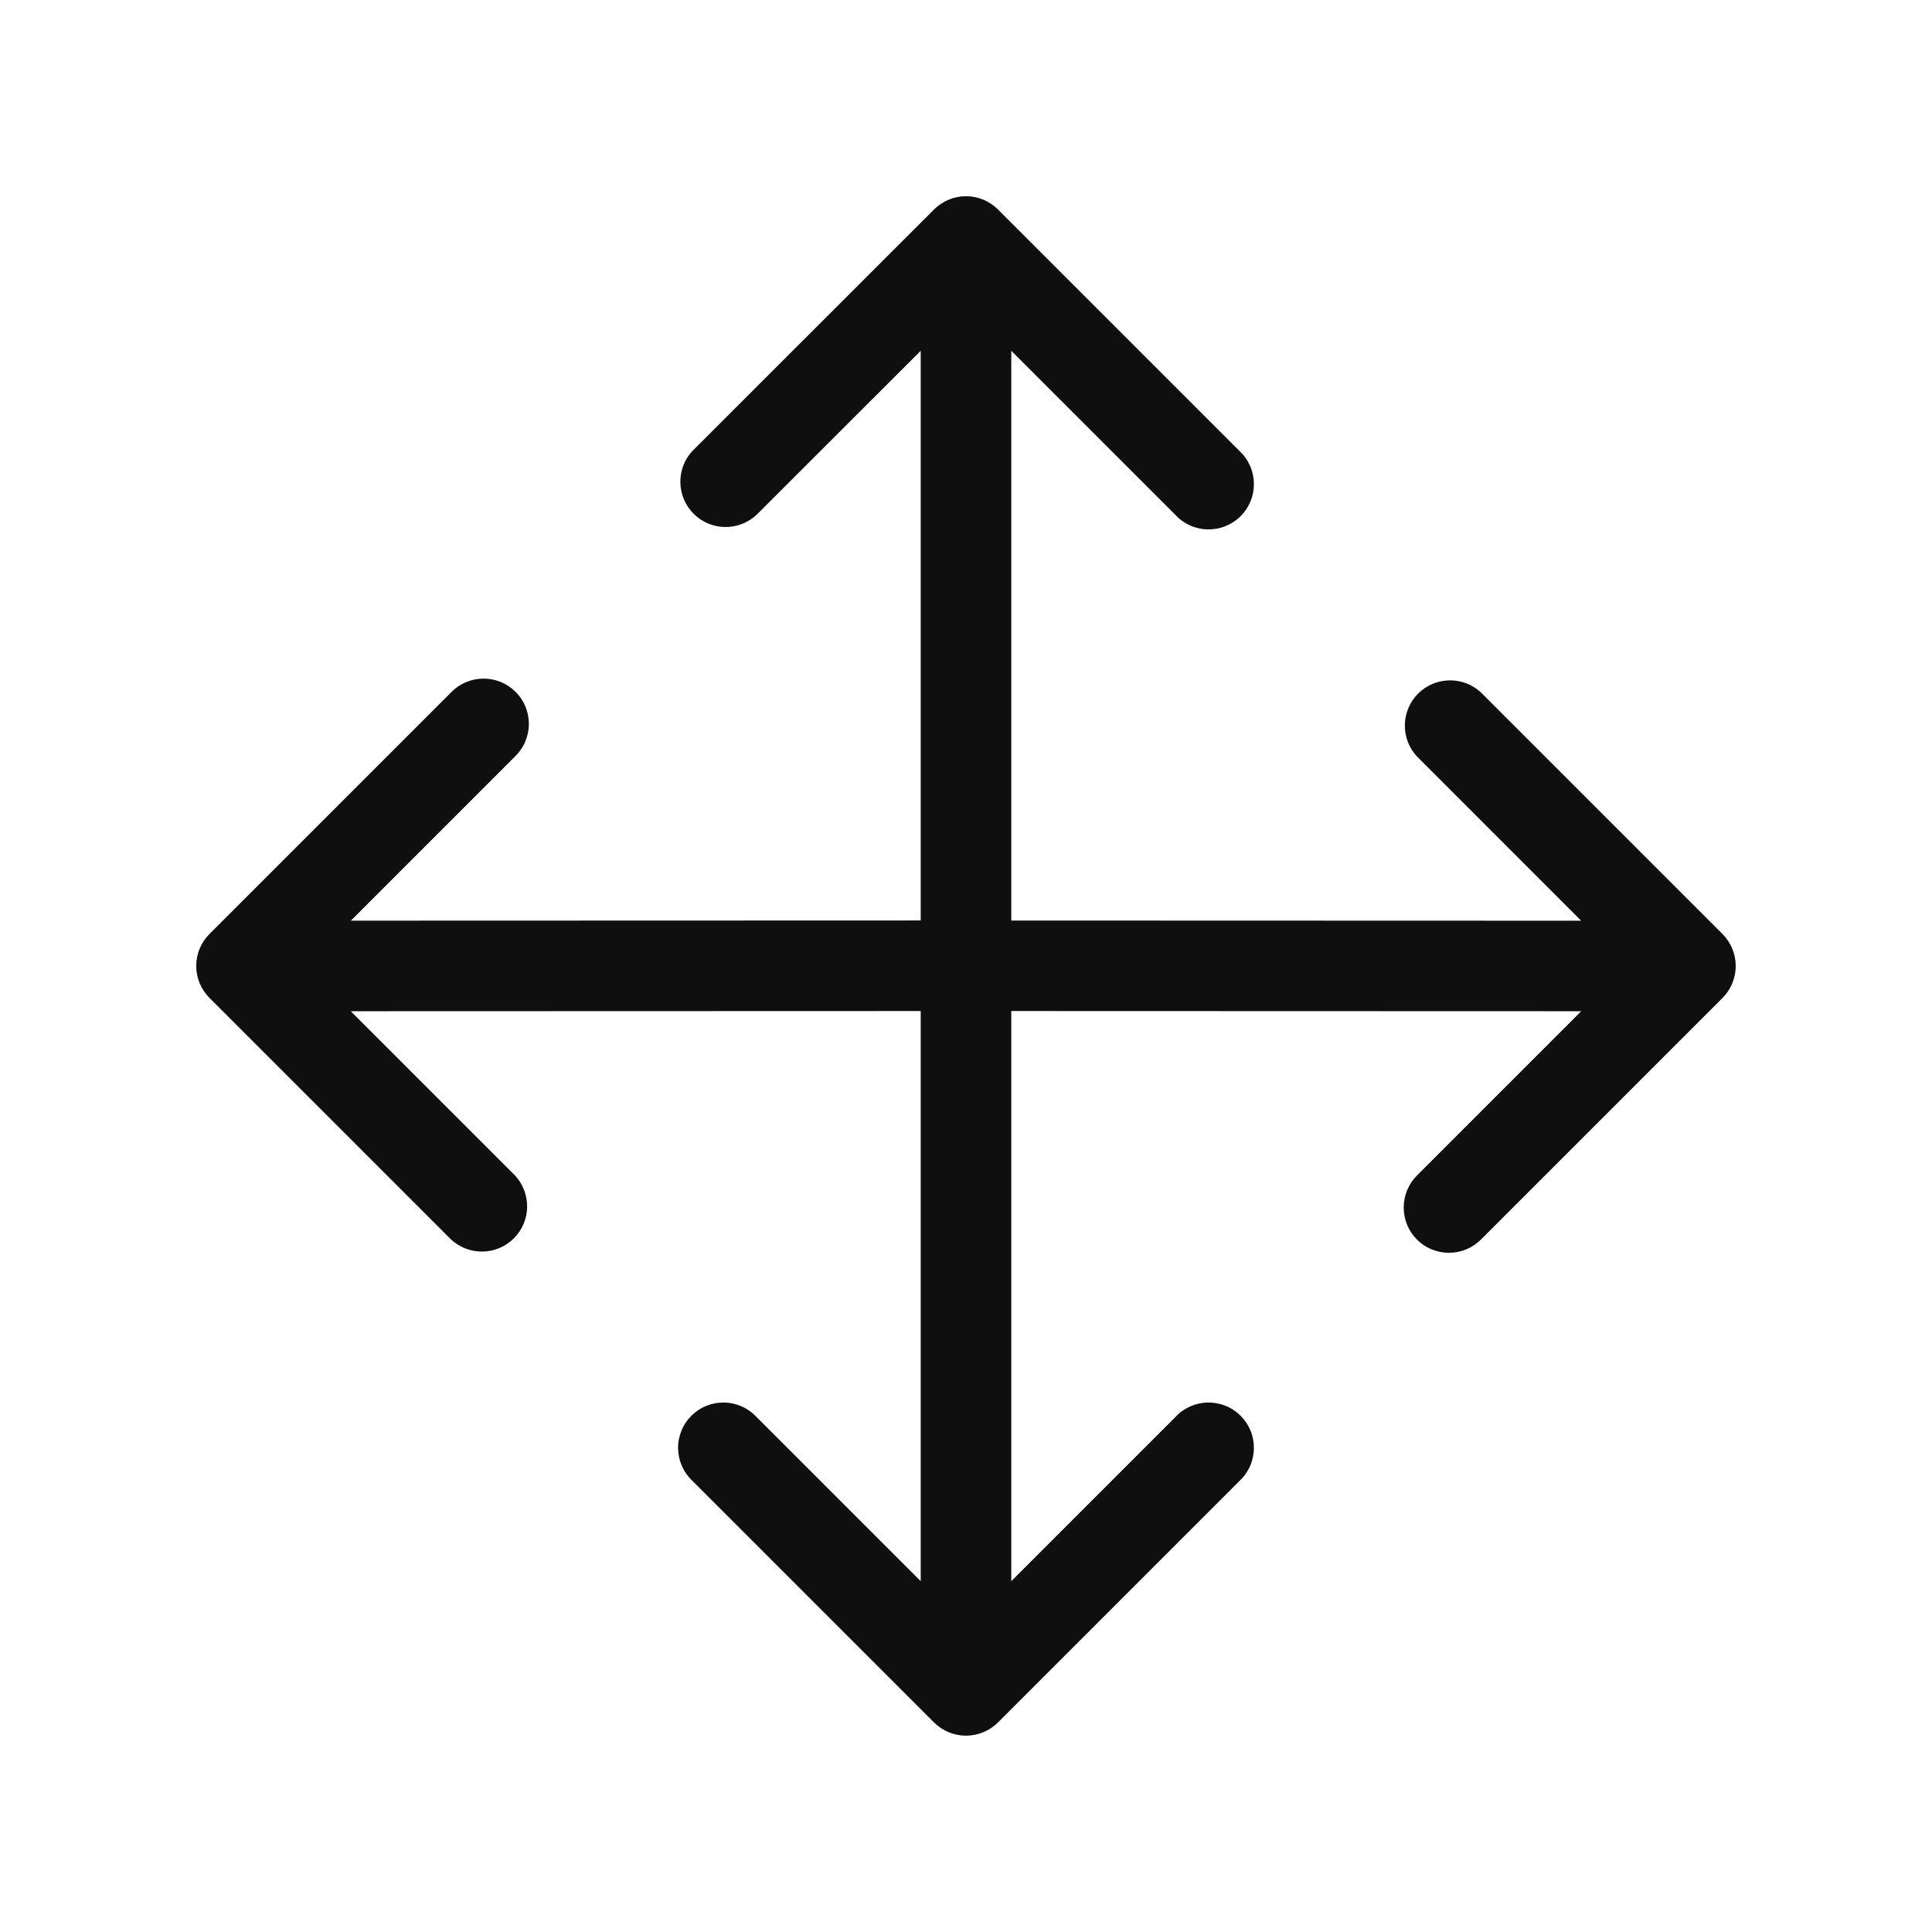 <svg width="32" height="32" viewBox="0 0 32 32" fill="none" xmlns="http://www.w3.org/2000/svg">
<path d="M28.53 15.47L24.53 11.47C24.388 11.337 24.2 11.265 24.005 11.269C23.811 11.272 23.626 11.351 23.488 11.488C23.351 11.626 23.272 11.811 23.269 12.005C23.265 12.2 23.337 12.388 23.47 12.53L26.189 15.25L16.75 15.247V5.81L19.47 8.53C19.538 8.604 19.621 8.663 19.713 8.704C19.805 8.745 19.905 8.767 20.005 8.768C20.106 8.77 20.206 8.752 20.299 8.714C20.393 8.676 20.478 8.62 20.549 8.549C20.62 8.478 20.676 8.393 20.714 8.299C20.752 8.206 20.77 8.106 20.768 8.005C20.767 7.905 20.745 7.805 20.704 7.713C20.663 7.621 20.604 7.538 20.53 7.47L16.53 3.47C16.389 3.329 16.199 3.25 16 3.25C15.801 3.25 15.611 3.329 15.47 3.47L11.47 7.468C11.337 7.61 11.265 7.798 11.269 7.992C11.272 8.187 11.351 8.372 11.488 8.509C11.626 8.647 11.811 8.726 12.005 8.729C12.2 8.732 12.388 8.66 12.53 8.528L15.25 5.81V15.246L5.811 15.249L8.531 12.529C8.602 12.46 8.66 12.377 8.699 12.285C8.738 12.194 8.759 12.095 8.76 11.996C8.76 11.896 8.741 11.797 8.704 11.705C8.666 11.613 8.61 11.529 8.54 11.459C8.469 11.389 8.385 11.333 8.293 11.295C8.201 11.258 8.102 11.239 8.003 11.24C7.903 11.241 7.805 11.261 7.713 11.301C7.622 11.34 7.539 11.397 7.47 11.469L3.47 15.469C3.329 15.61 3.25 15.8 3.25 15.999C3.25 16.198 3.329 16.388 3.47 16.529L7.47 20.529C7.612 20.661 7.8 20.733 7.994 20.73C8.189 20.727 8.374 20.648 8.511 20.511C8.649 20.373 8.728 20.188 8.731 19.993C8.734 19.799 8.662 19.611 8.53 19.469L5.81 16.749L15.25 16.746V26.189L12.53 23.469C12.461 23.395 12.378 23.336 12.286 23.295C12.194 23.254 12.095 23.232 11.994 23.23C11.894 23.229 11.794 23.247 11.7 23.285C11.607 23.322 11.522 23.379 11.451 23.45C11.38 23.521 11.323 23.606 11.286 23.699C11.248 23.793 11.229 23.893 11.231 23.993C11.233 24.094 11.255 24.193 11.296 24.285C11.337 24.377 11.396 24.46 11.47 24.529L15.47 28.529C15.611 28.669 15.801 28.748 16 28.748C16.199 28.748 16.389 28.669 16.53 28.529L20.53 24.529C20.604 24.46 20.663 24.377 20.704 24.285C20.745 24.193 20.767 24.094 20.768 23.993C20.77 23.893 20.752 23.793 20.714 23.699C20.676 23.606 20.62 23.521 20.549 23.45C20.478 23.379 20.393 23.322 20.299 23.285C20.206 23.247 20.106 23.229 20.005 23.23C19.905 23.232 19.805 23.254 19.713 23.295C19.621 23.336 19.538 23.395 19.47 23.469L16.75 26.189V16.746L26.19 16.749L23.47 19.469C23.329 19.61 23.25 19.8 23.25 20C23.25 20.199 23.328 20.39 23.469 20.531C23.538 20.601 23.621 20.656 23.712 20.693C23.803 20.731 23.901 20.75 24 20.75C24.098 20.75 24.196 20.731 24.287 20.693C24.378 20.655 24.46 20.6 24.53 20.53L28.53 16.53C28.67 16.389 28.749 16.198 28.749 16C28.749 15.801 28.67 15.611 28.53 15.47Z" fill="#0F0F0F"/>
</svg>
